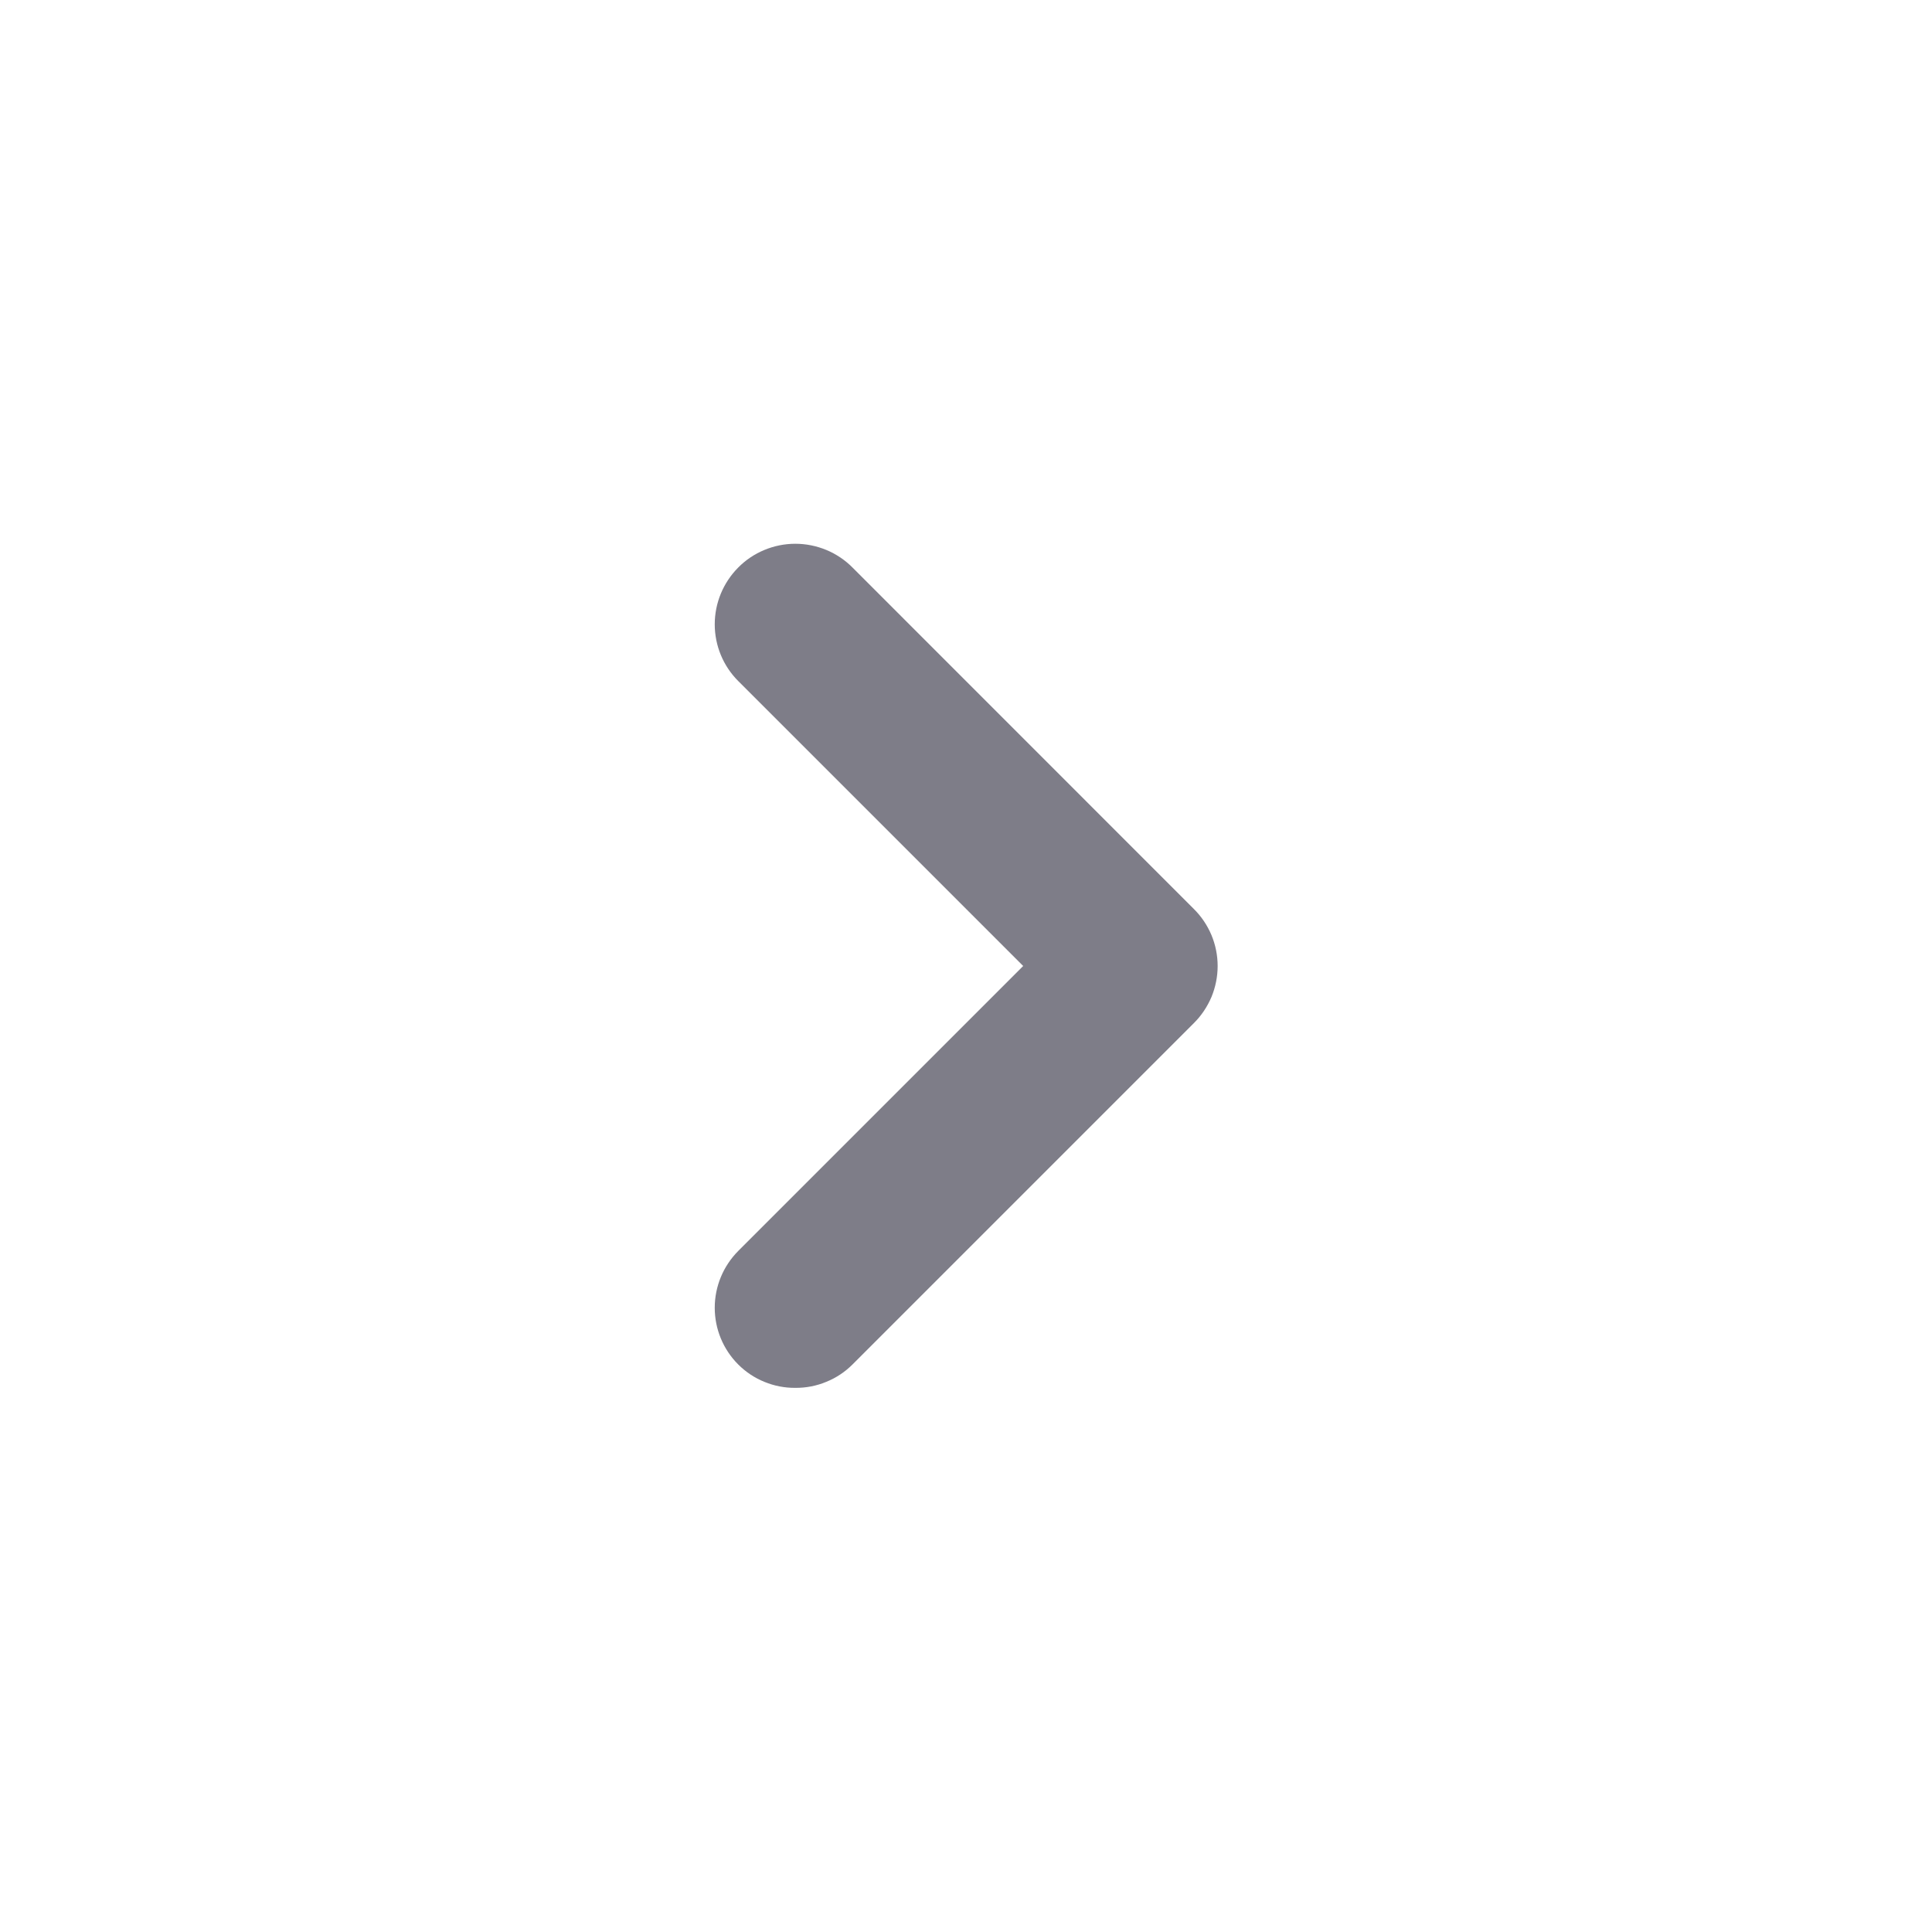 <svg xmlns="http://www.w3.org/2000/svg" width="20" height="20" viewBox="0 0 20 20" fill="none">
  <path d="M12.358 9.409L8.825 5.875C8.748 5.797 8.655 5.735 8.554 5.693C8.452 5.651 8.343 5.629 8.233 5.629C8.123 5.629 8.014 5.651 7.913 5.693C7.811 5.735 7.719 5.797 7.642 5.875C7.486 6.032 7.399 6.243 7.399 6.463C7.399 6.683 7.486 6.894 7.642 7.05L10.592 10L7.642 12.95C7.486 13.107 7.399 13.318 7.399 13.538C7.399 13.758 7.486 13.969 7.642 14.125C7.72 14.203 7.812 14.264 7.913 14.305C8.015 14.347 8.124 14.368 8.233 14.367C8.343 14.368 8.452 14.347 8.553 14.305C8.655 14.264 8.747 14.203 8.825 14.125L12.358 10.592C12.436 10.515 12.498 10.422 12.541 10.321C12.583 10.219 12.605 10.11 12.605 10C12.605 9.89 12.583 9.781 12.541 9.68C12.498 9.578 12.436 9.486 12.358 9.409Z" fill="#7E7D88"/>
</svg>